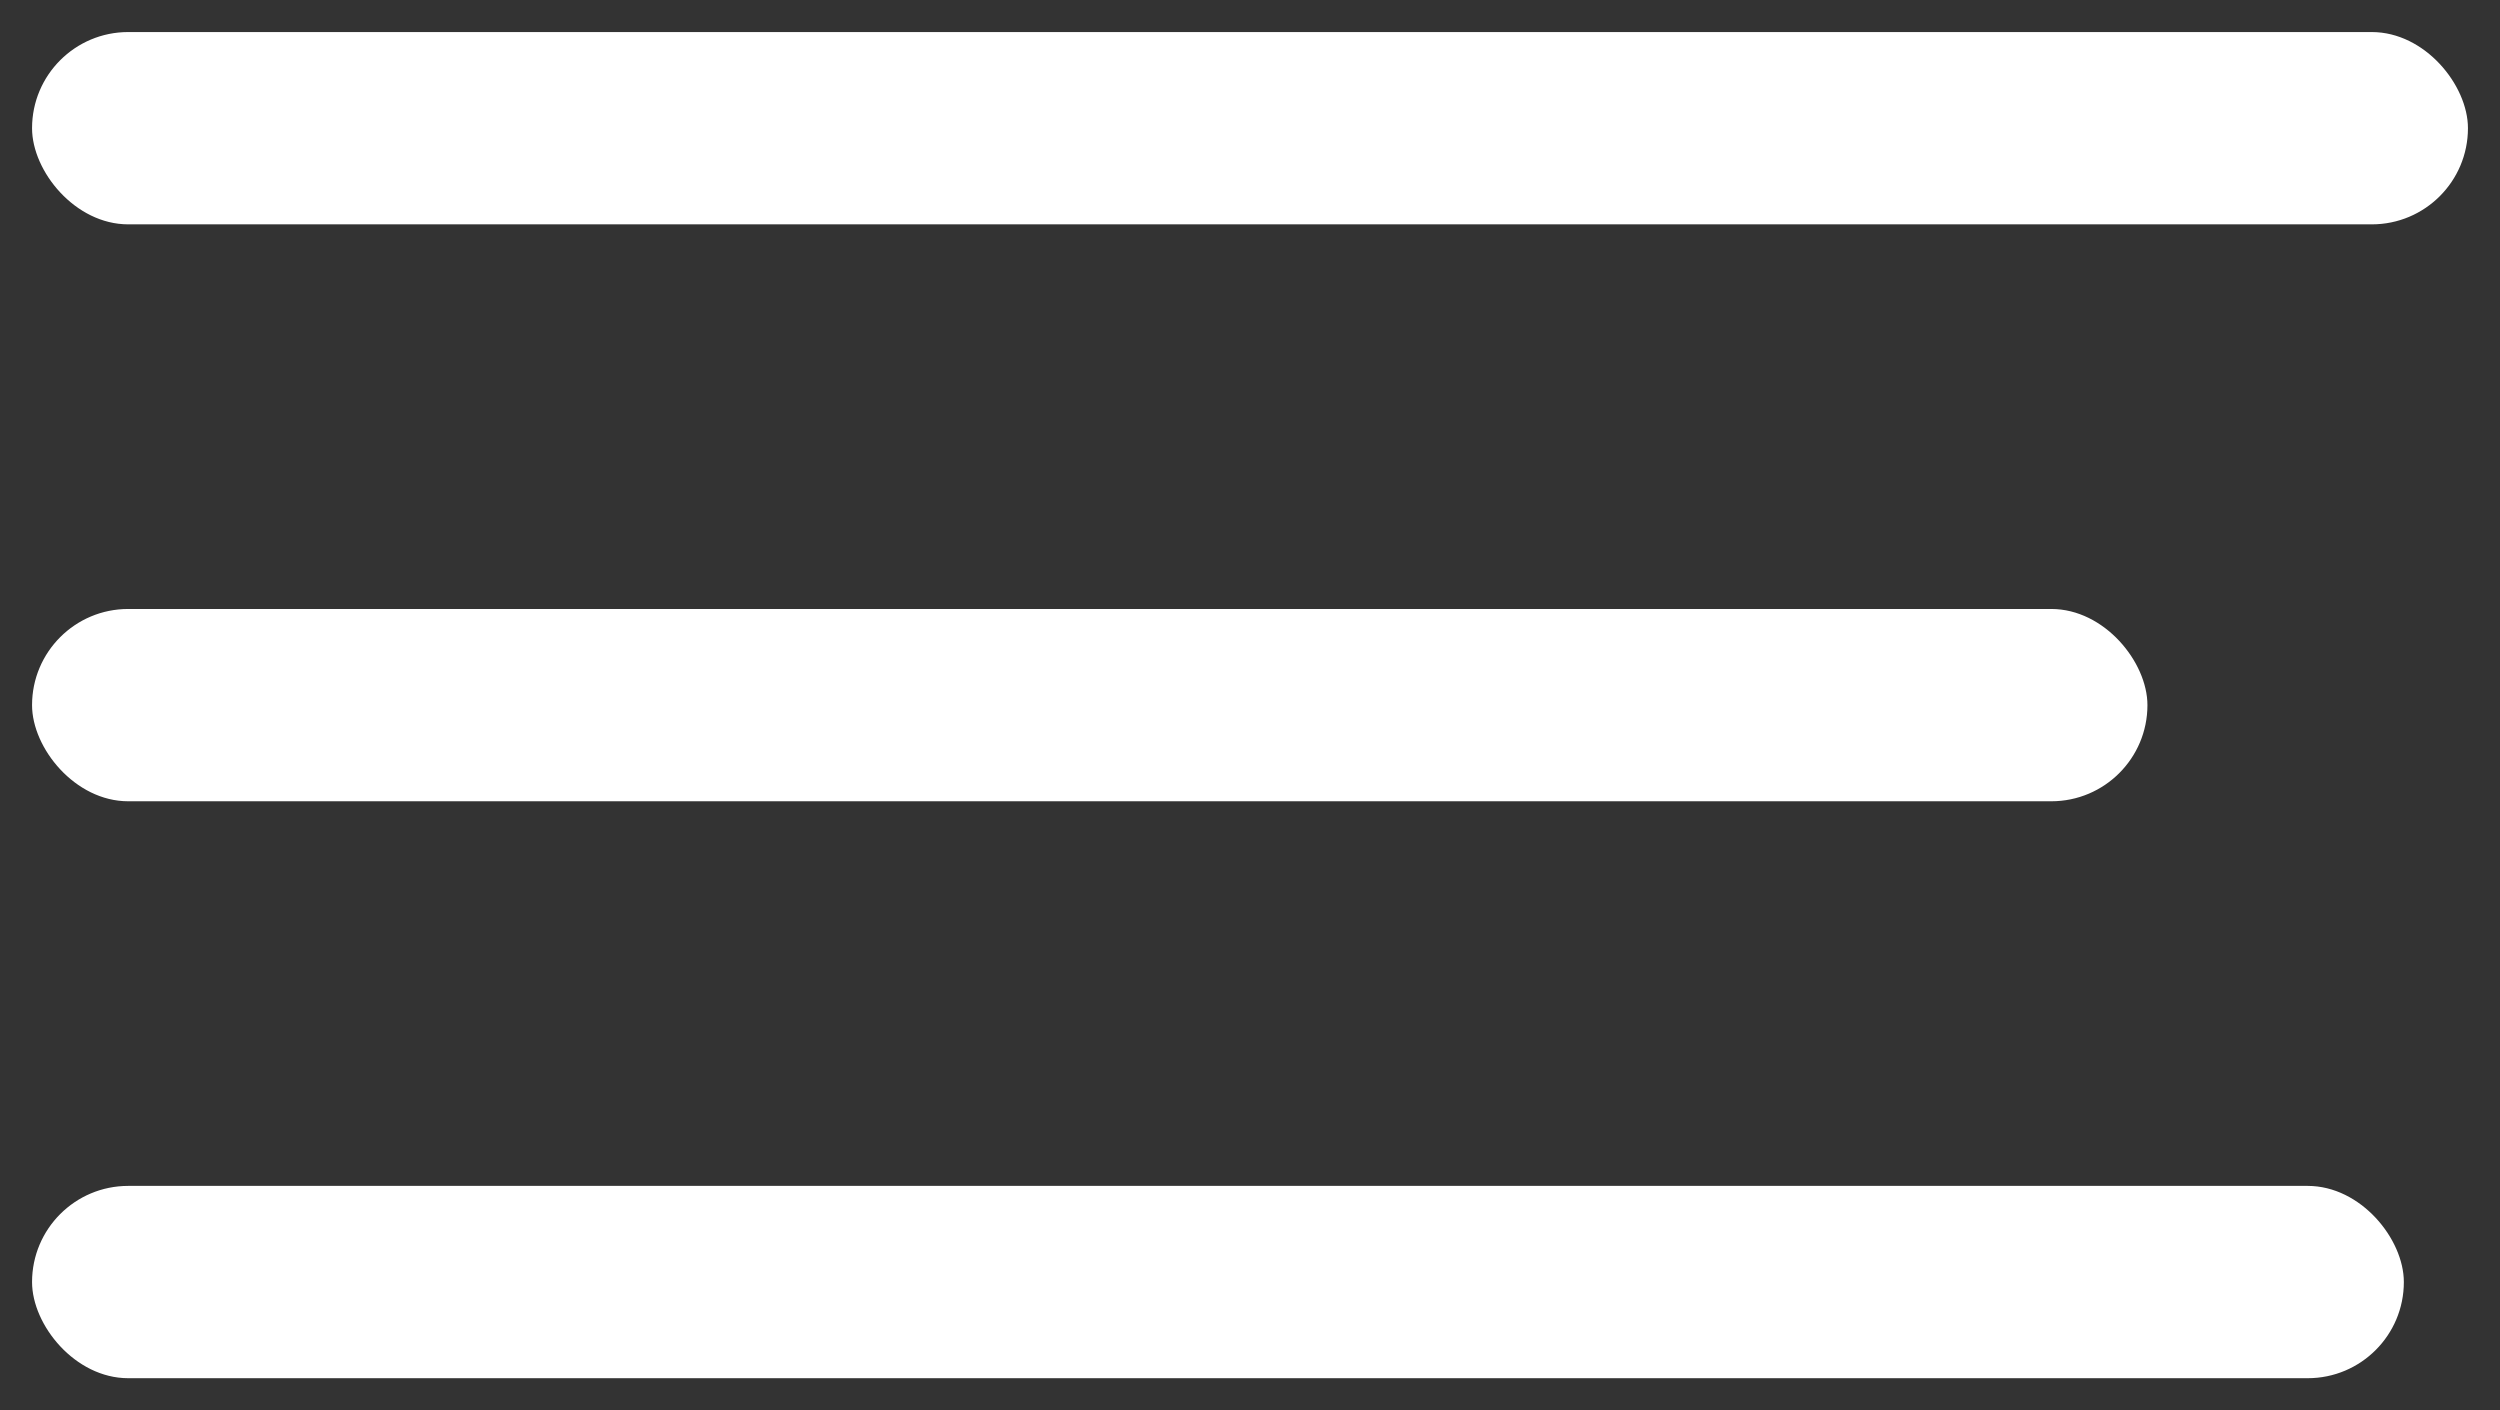 <svg width="39" height="22" viewBox="0 0 39 22" fill="none" xmlns="http://www.w3.org/2000/svg">
<rect x="0" y="0" width="39" height="22" fill="#333333" stroke="none"/>
<rect x="0.5" y="0.5" width="38" height="3" rx="1.5" fill="white" style="mix-blend-mode:difference"/>
<rect x="0.5" y="9.5" width="33" height="3" rx="1.5" fill="white" style="mix-blend-mode:difference"/>
<rect x="0.5" y="18.5" width="37" height="3" rx="1.5" fill="white" style="mix-blend-mode:difference"/>
</svg>
